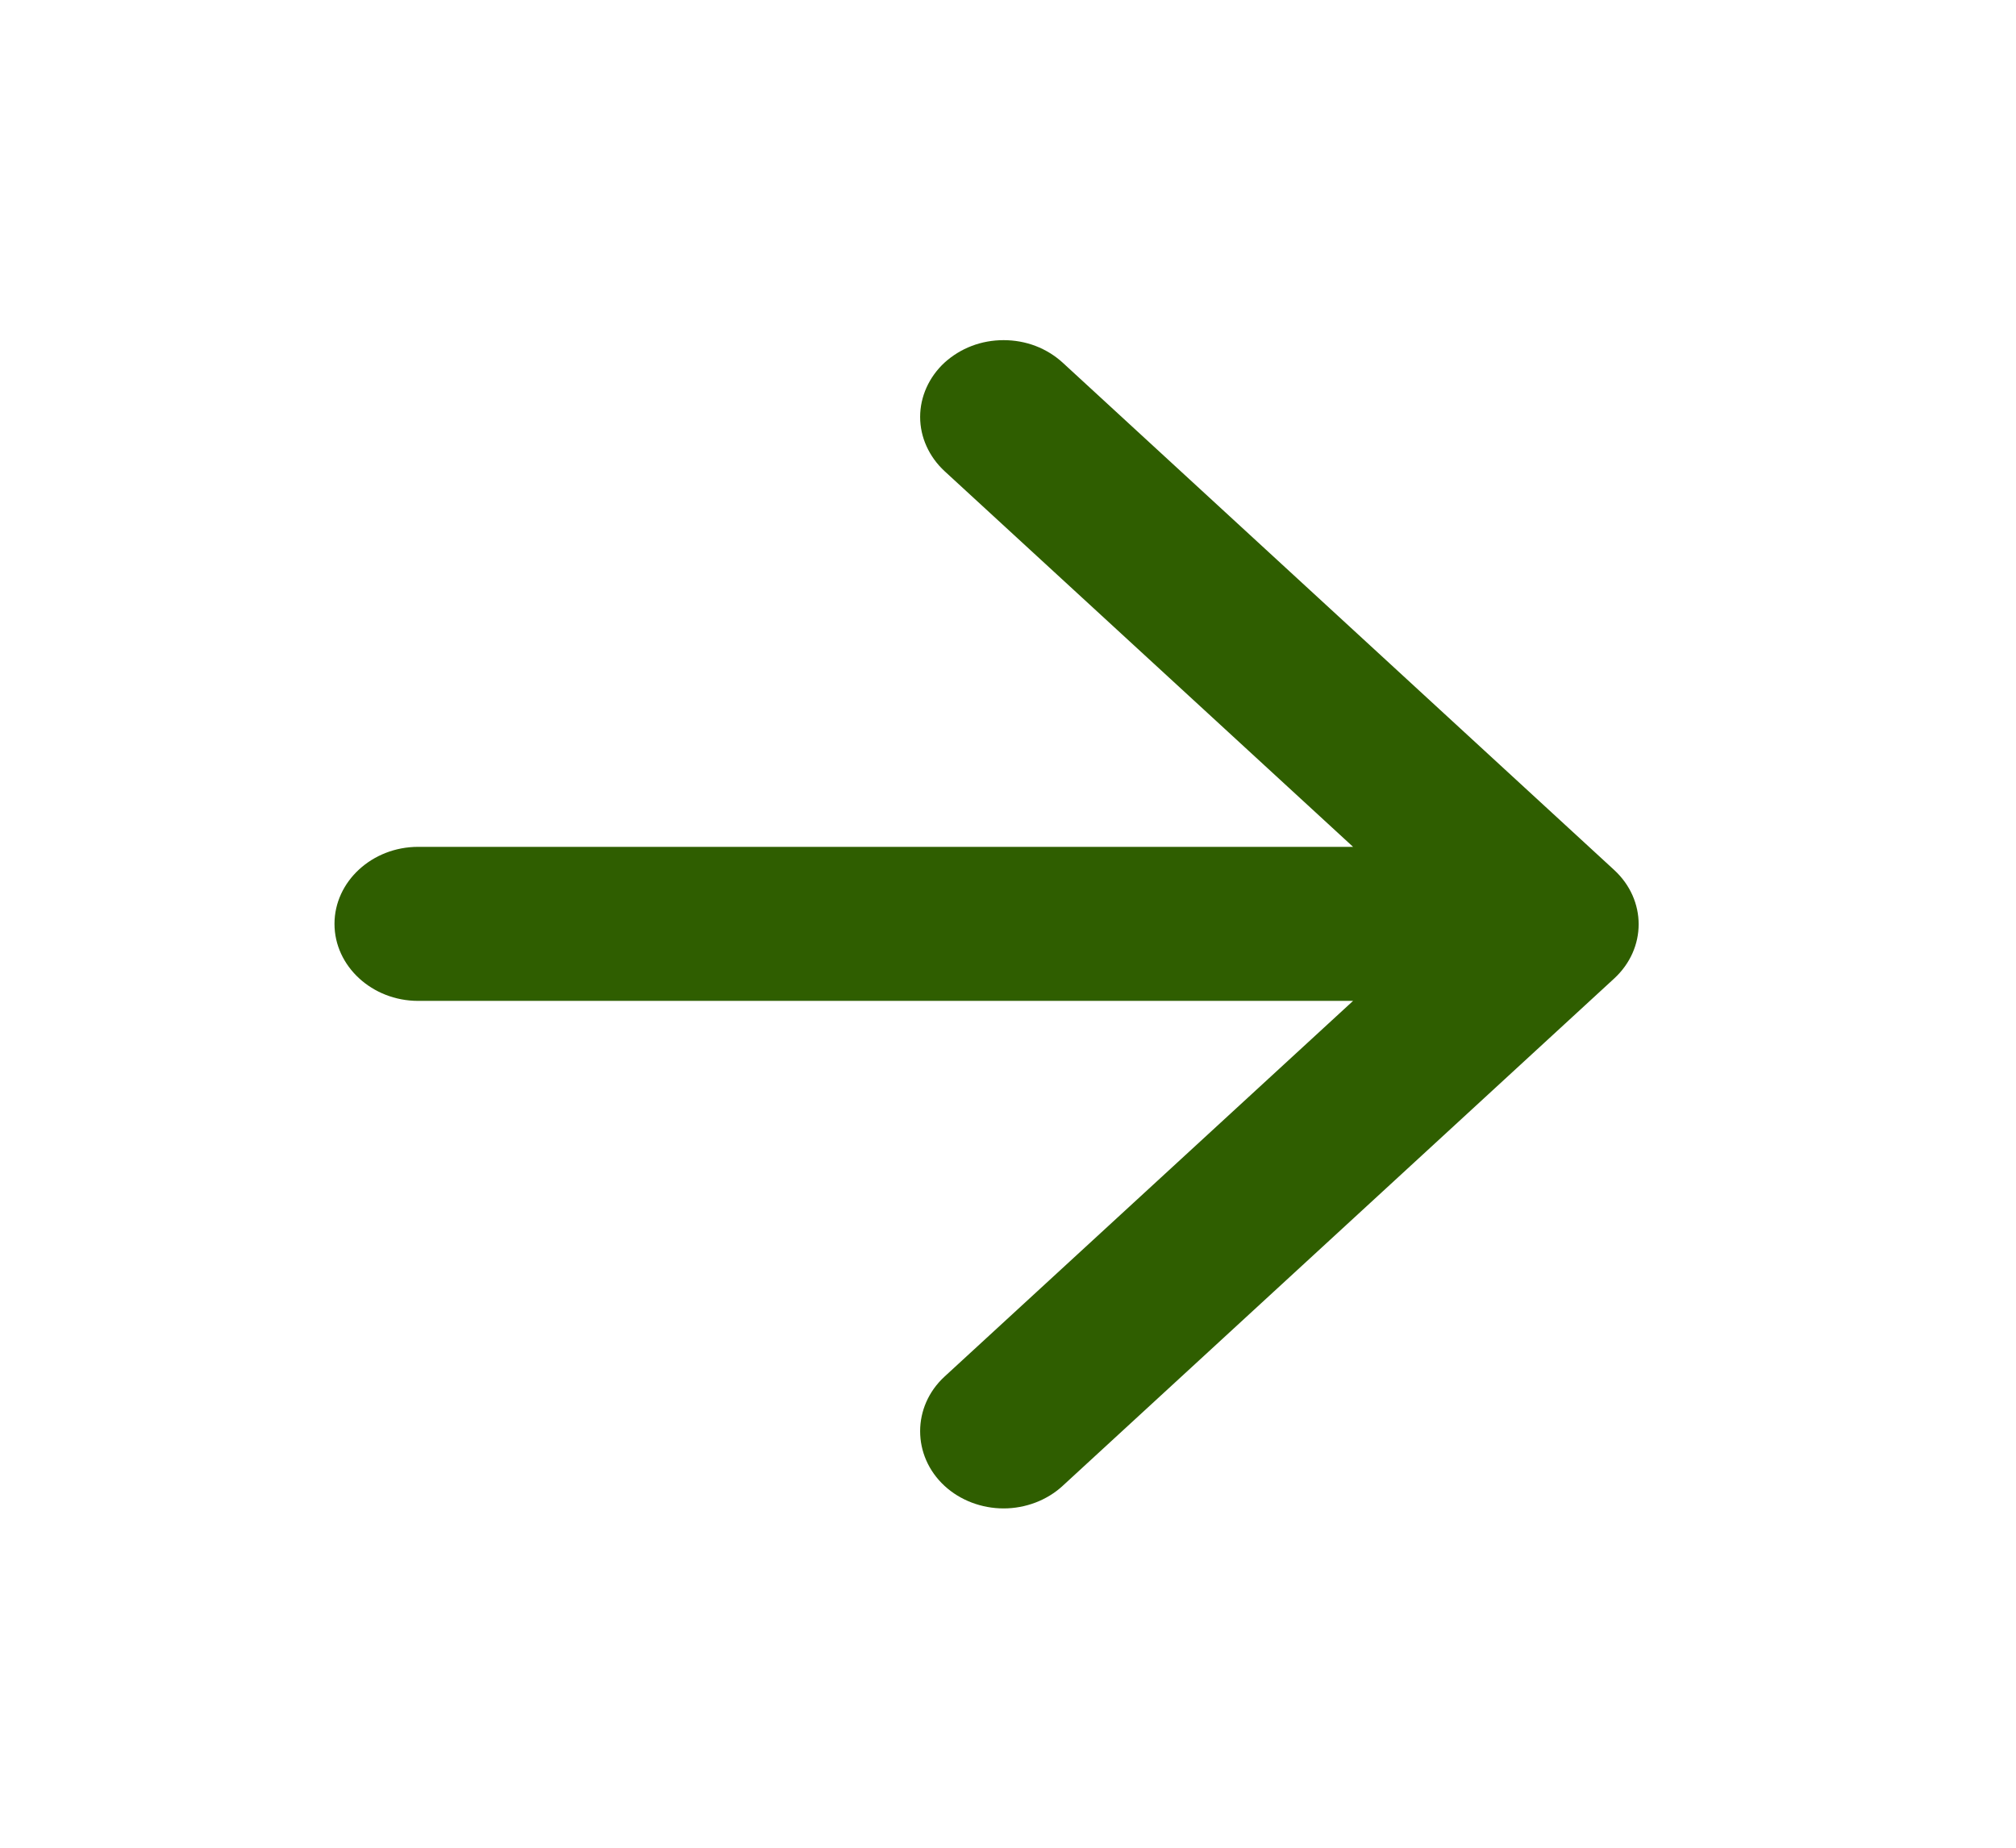 <svg width="24" height="22" viewBox="0 0 24 22" fill="none" xmlns="http://www.w3.org/2000/svg">
<path d="M4.978 11.917H16.108L11.245 16.39C10.857 16.747 10.857 17.334 11.245 17.692C11.337 17.777 11.447 17.844 11.567 17.89C11.688 17.936 11.817 17.96 11.948 17.96C12.078 17.96 12.207 17.936 12.328 17.89C12.448 17.844 12.558 17.777 12.65 17.692L19.216 11.651C19.605 11.293 19.605 10.716 19.216 10.358L12.65 4.317C12.558 4.233 12.448 4.165 12.328 4.119C12.207 4.073 12.078 4.05 11.948 4.05C11.817 4.05 11.688 4.073 11.568 4.119C11.447 4.165 11.338 4.233 11.245 4.317C11.153 4.402 11.08 4.503 11.03 4.614C10.98 4.725 10.954 4.844 10.954 4.964C10.954 5.084 10.98 5.203 11.03 5.313C11.08 5.424 11.153 5.525 11.245 5.61L16.108 10.083H4.978C4.43 10.083 3.982 10.496 3.982 11C3.982 11.504 4.43 11.917 4.978 11.917Z" fill="#2F5E00"/>
</svg>
